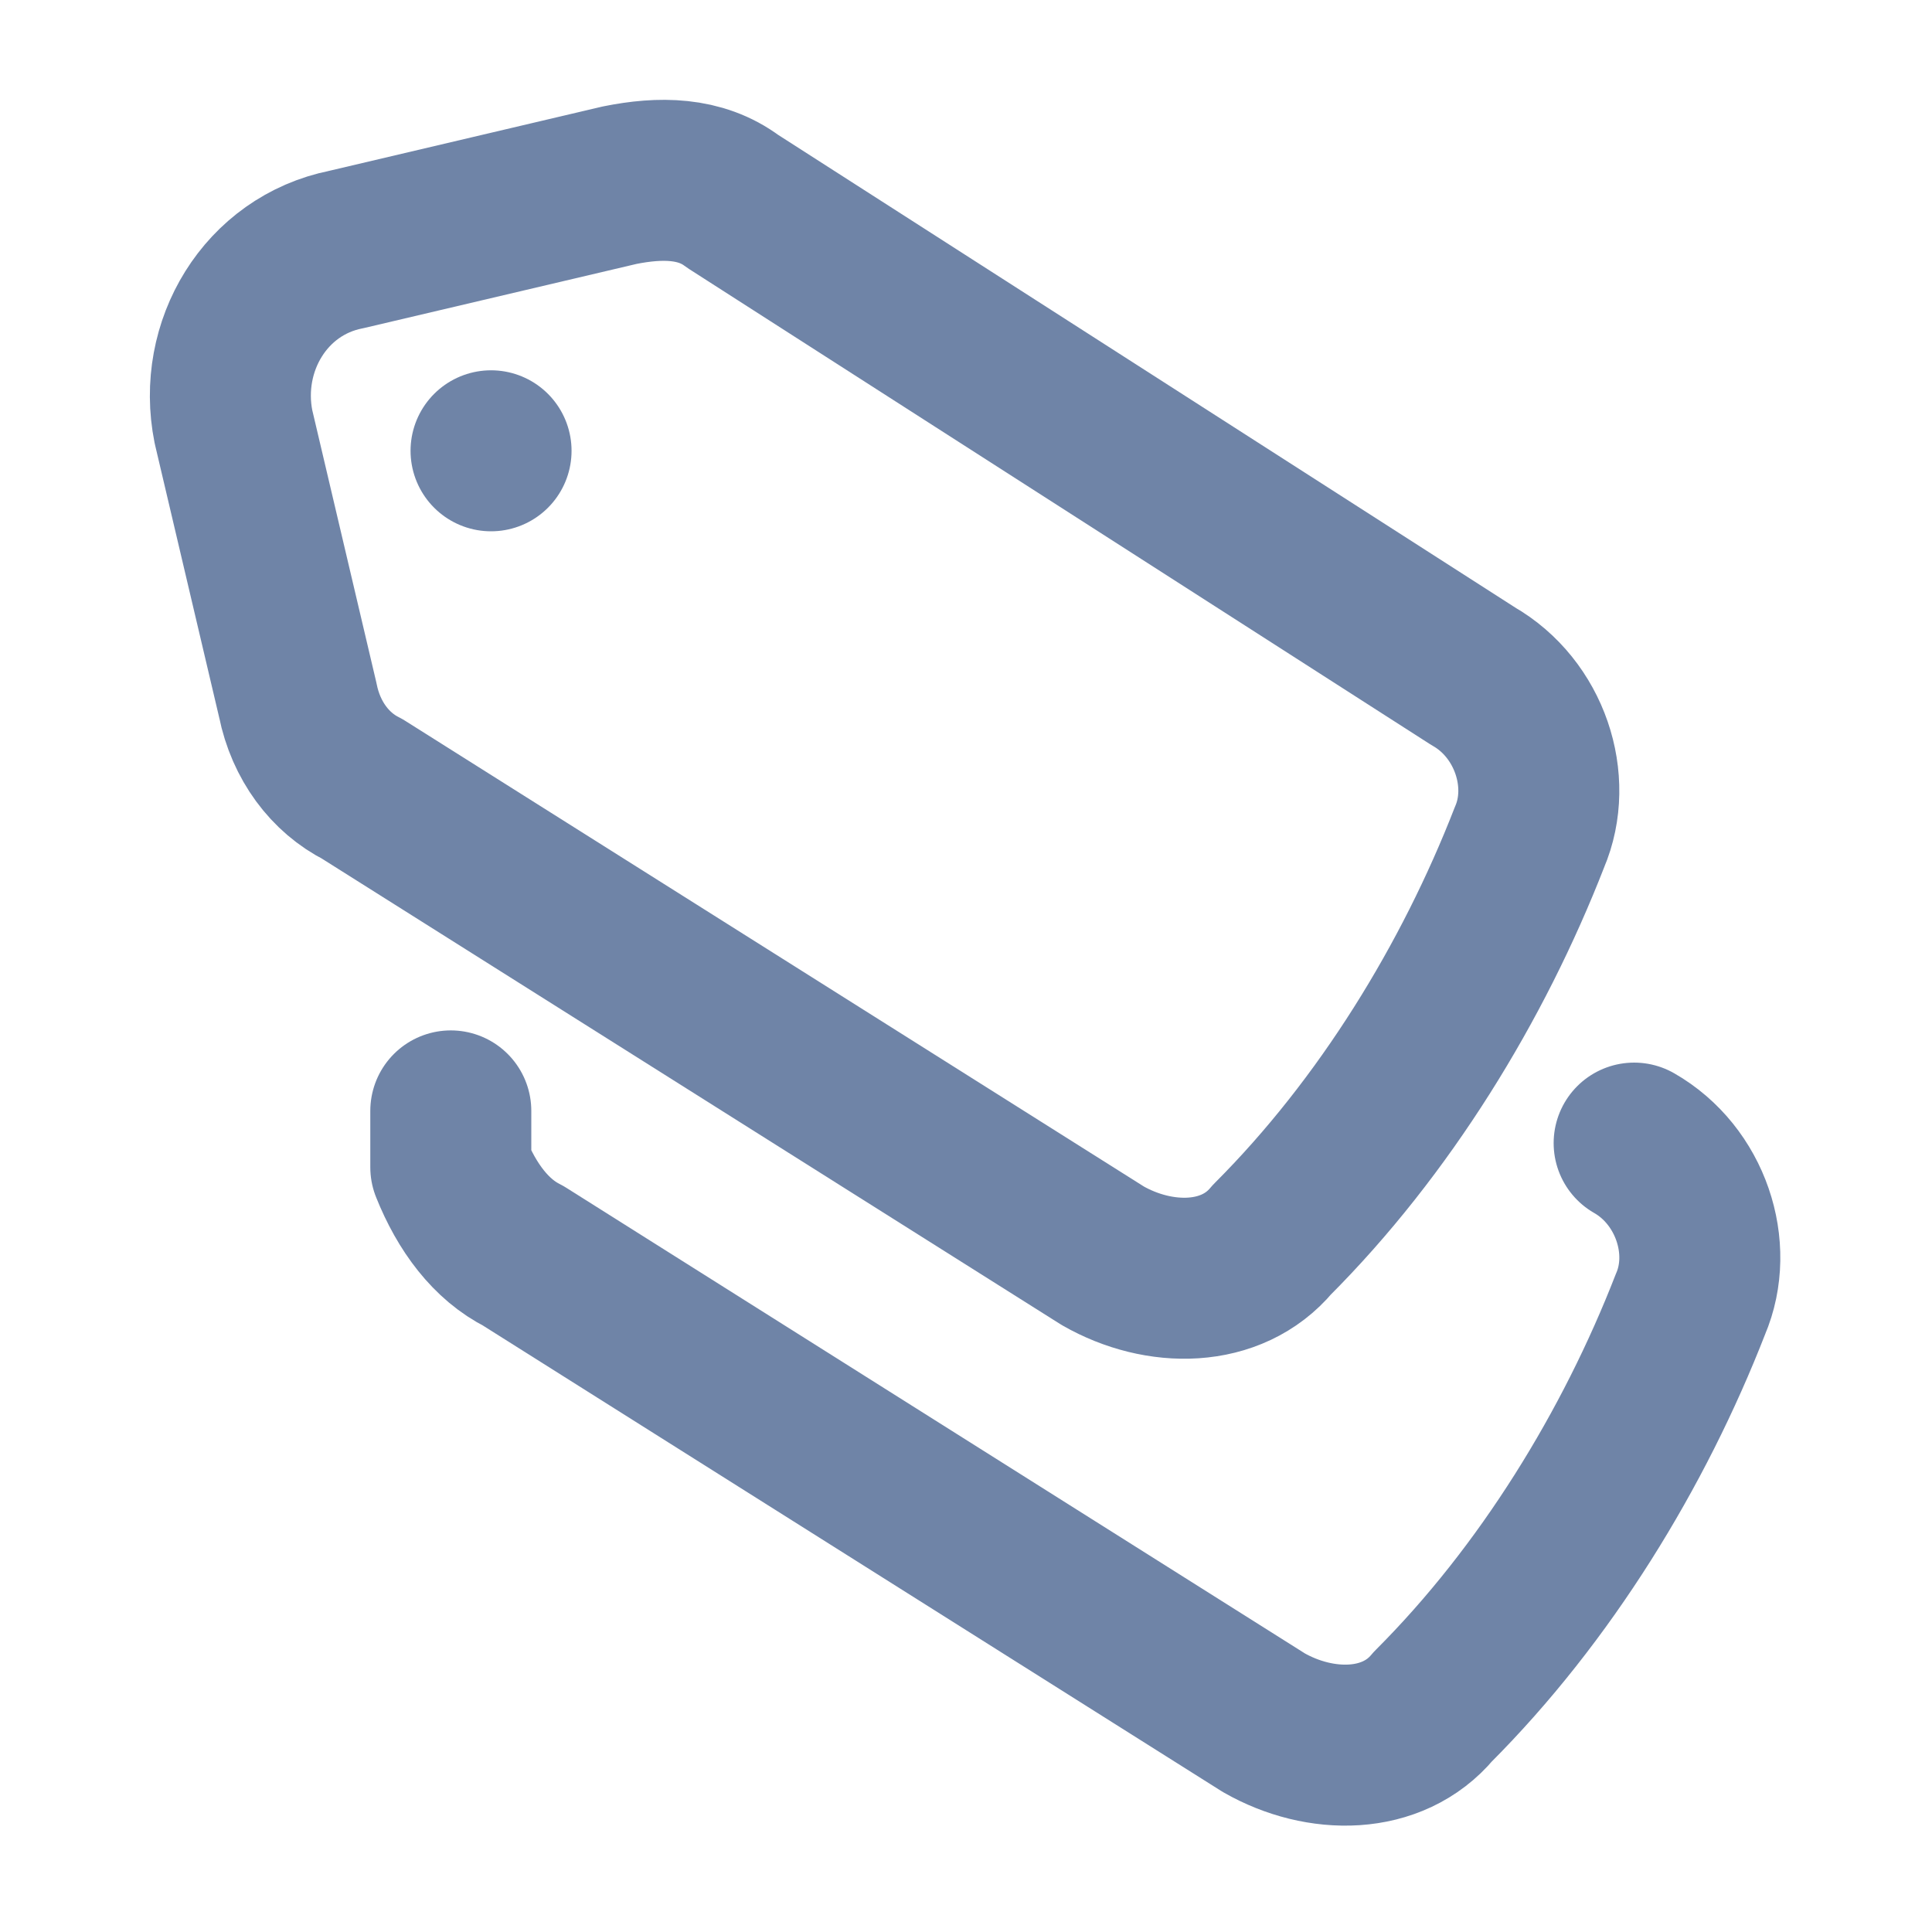 <?xml version="1.0" encoding="UTF-8"?>
<svg id="Layer_1" xmlns="http://www.w3.org/2000/svg" version="1.1" viewBox="0 0 24 24">
  <!-- Generator: Adobe Illustrator 29.1.0, SVG Export Plug-In . SVG Version: 2.1.0 Build 142)  -->
  <defs>
    <style>
      .st0 {
        fill: none;
        stroke: #6f84a7;
        stroke-linecap: round;
        stroke-linejoin: round;
        stroke-width: 2px;
      }
    </style>
  </defs>
  <path class="st0" d="M7.7,2.3l-3.4.8c-1,.2-1.6,1.2-1.4,2.2l.8,3.4c.1.5.4.9.8,1.1l9.2,5.8c.7.4,1.6.4,2.1-.2,1.4-1.4,2.5-3.2,3.2-5,.3-.7,0-1.6-.7-2L9.1,2.5c-.4-.3-.9-.3-1.4-.2Z"/>
  <path class="st0" d="M6.1,5.6h0s0,0,0,0h0Z"/>
  <path class="st0" d="M5.6,13.8v.7c.2.5.5.9.9,1.1l9.2,5.8c.7.4,1.6.4,2.1-.2,1.4-1.4,2.5-3.2,3.2-5,.3-.7,0-1.6-.7-2h0"/>
</svg>